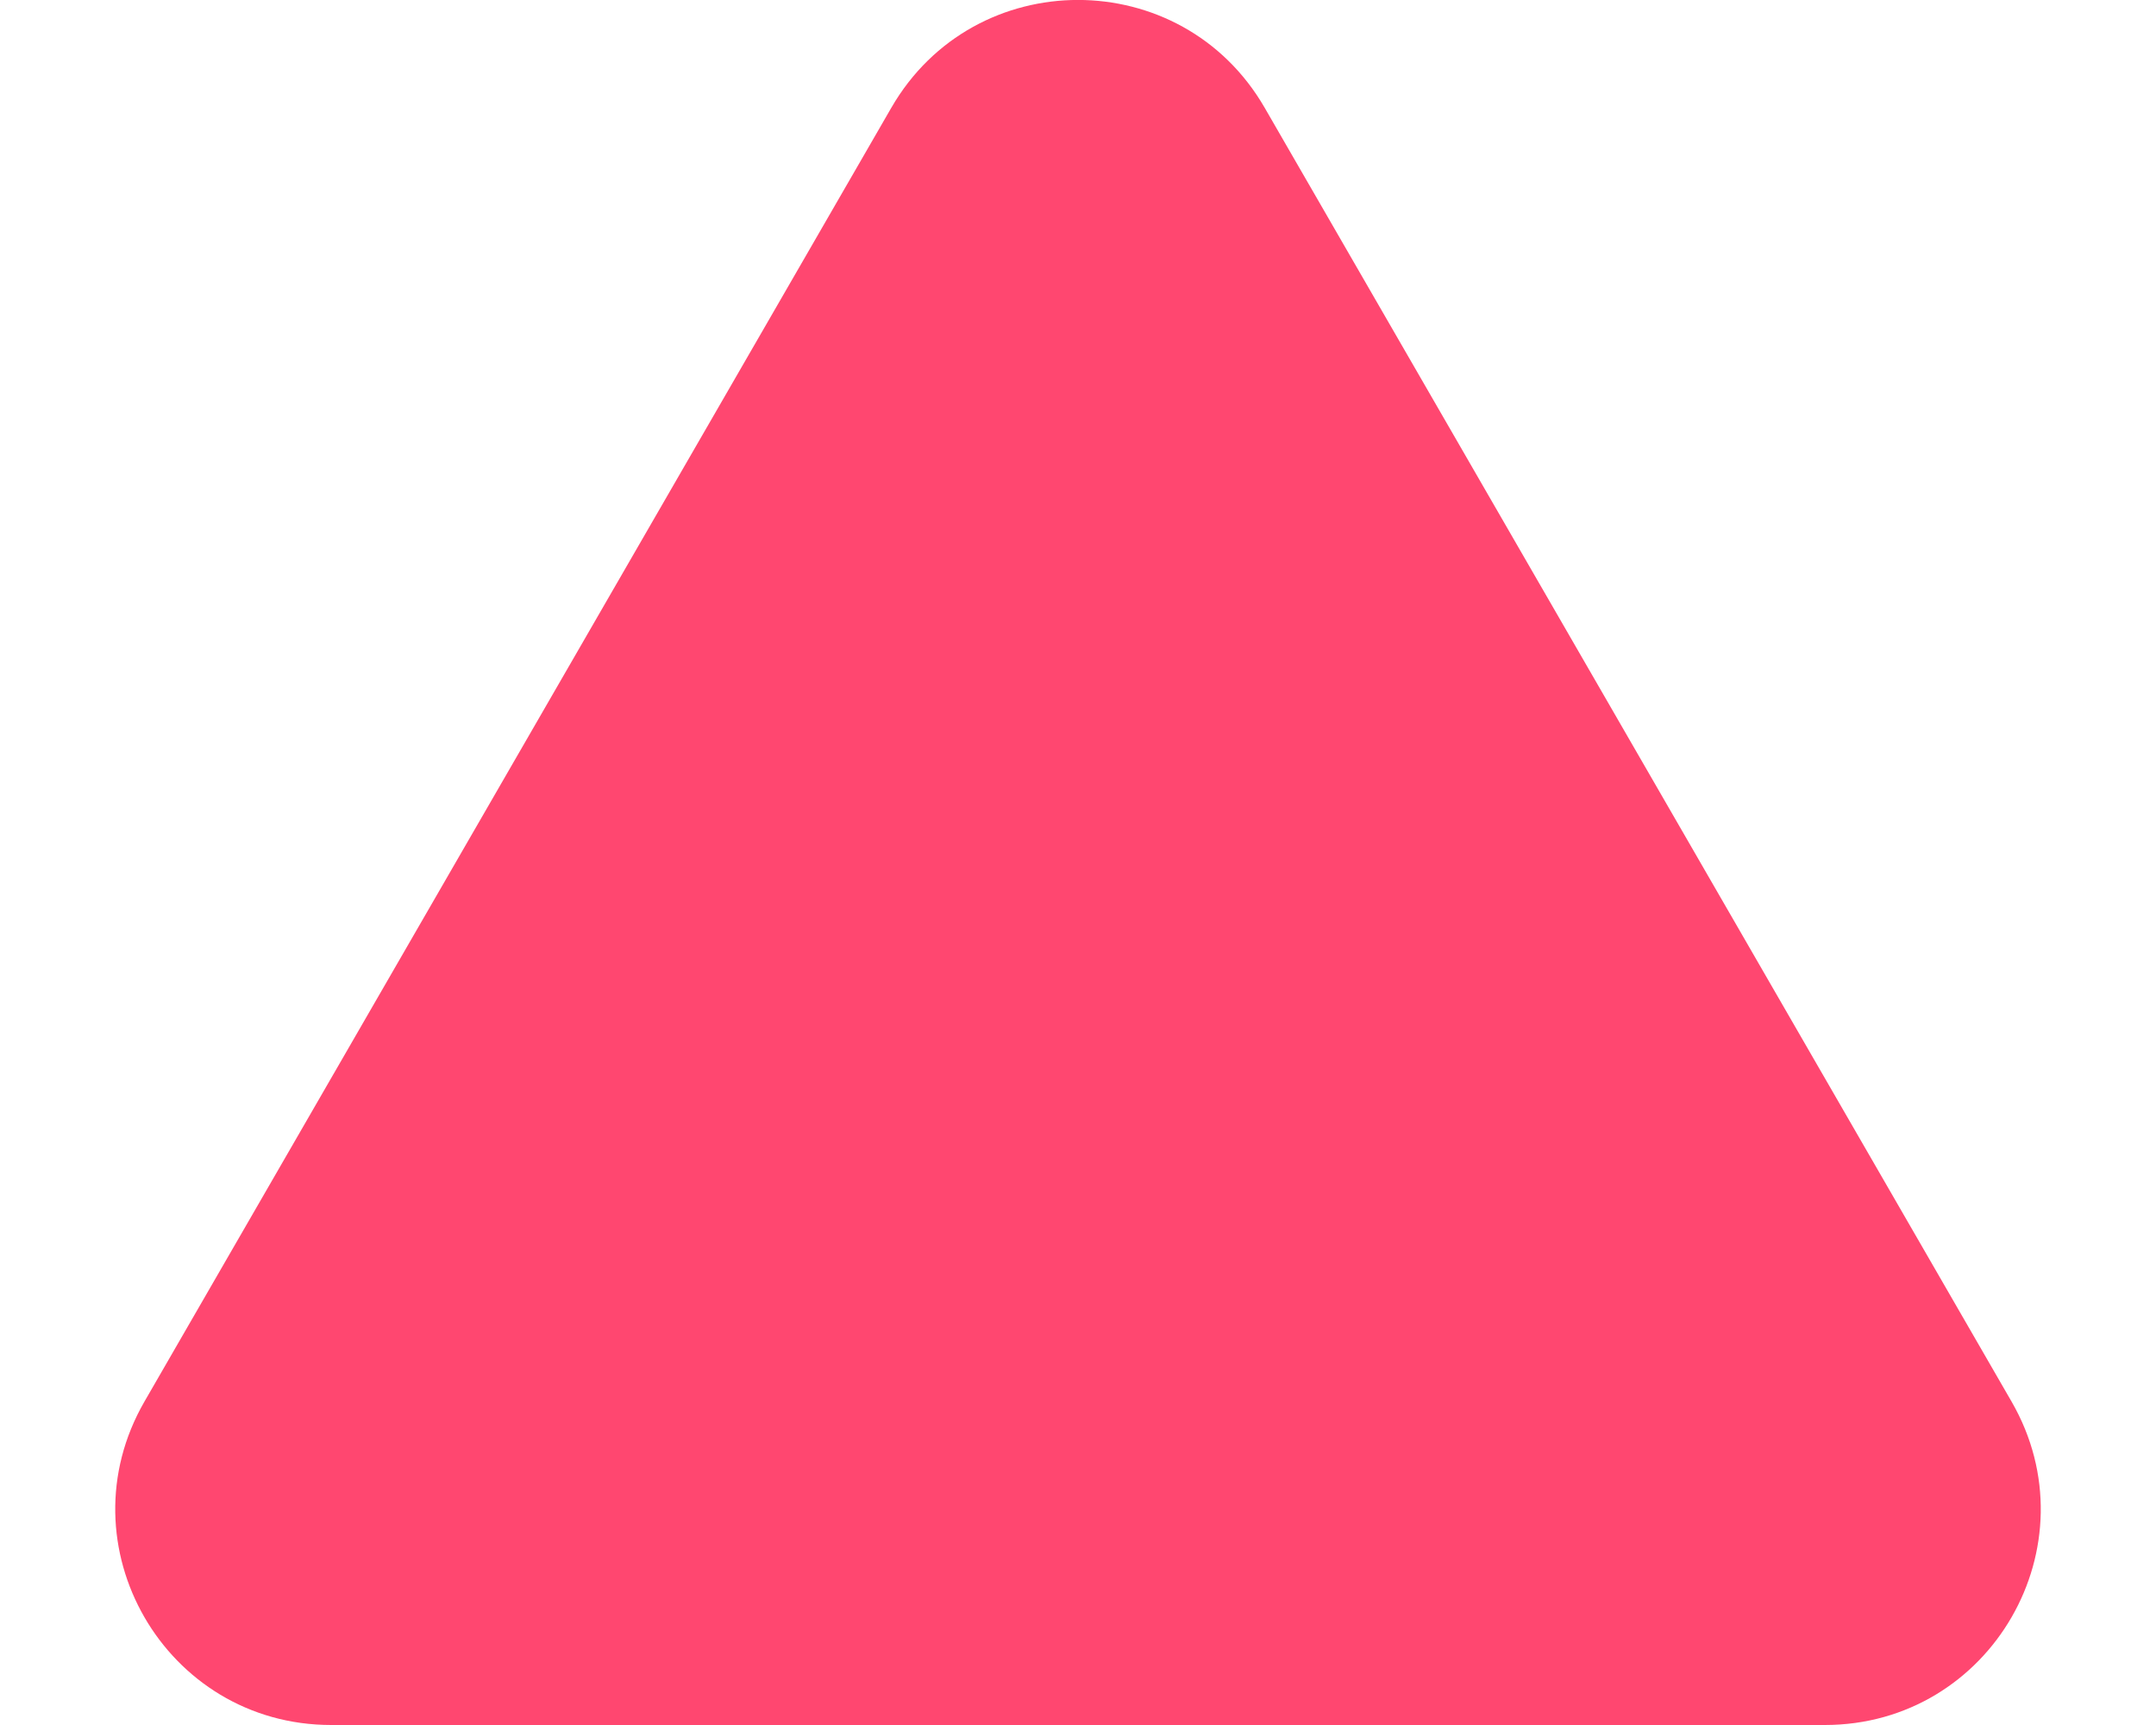 <svg width="10" height="8" viewBox="0 0 10 8" fill="none" xmlns="http://www.w3.org/2000/svg">
<path d="M4.134 0.5C4.519 -0.167 5.481 -0.167 5.866 0.5L9.33 6.5C9.715 7.167 9.234 8 8.464 8H1.536C0.766 8 0.285 7.167 0.67 6.5L4.134 0.5Z" fill="#FF4770"/>
</svg>
